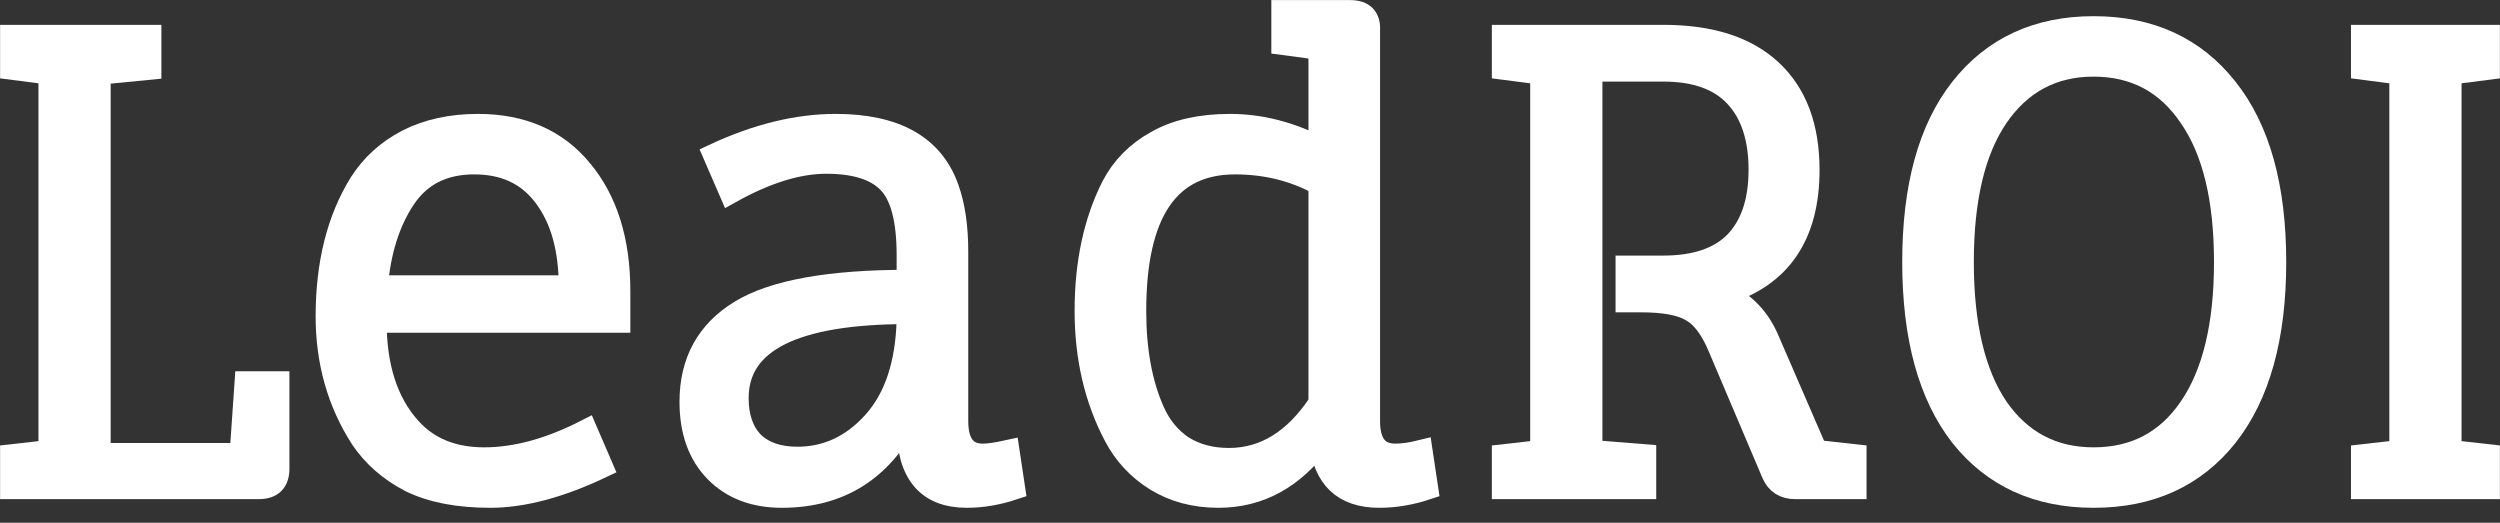 <svg width="110" height="23" viewBox="0 0 110 23" fill="none" xmlns="http://www.w3.org/2000/svg">
<rect x="0" y="0" width="110" height="23" fill="#333333" stroke="none"/>
<path d="M4.369 19.993H10.602L10.82 16.835H12.235V20.619C12.235 21.181 11.954 21.462 11.392 21.462H0.504V20.047L2.192 19.857V3.226L0.504 3.008V1.593H6.601V3.008L4.369 3.226V19.993Z" fill="white"/>
<path d="M27.235 14.141H16.511C16.511 16.155 17.019 17.724 18.035 18.849C18.834 19.739 19.922 20.183 21.301 20.183C22.698 20.183 24.195 19.775 25.792 18.958L26.473 20.537C24.64 21.408 23.007 21.843 21.573 21.843C20.158 21.843 18.988 21.617 18.062 21.163C17.155 20.691 16.438 20.065 15.912 19.285C14.896 17.706 14.388 15.919 14.388 13.923C14.388 11.6 14.878 9.65 15.857 8.071C16.366 7.272 17.055 6.646 17.926 6.193C18.815 5.739 19.85 5.512 21.029 5.512C22.971 5.512 24.486 6.175 25.575 7.499C26.681 8.824 27.235 10.593 27.235 12.807V14.141ZM25.085 12.616C25.085 10.965 24.722 9.65 23.996 8.67C23.27 7.672 22.227 7.173 20.866 7.173C19.505 7.173 18.48 7.69 17.79 8.724C17.101 9.758 16.692 11.056 16.565 12.616H25.085Z" fill="white"/>
<path d="M39.952 18.768V18.387C38.773 20.691 36.922 21.843 34.4 21.843C33.184 21.843 32.213 21.471 31.487 20.727C30.761 19.984 30.398 18.967 30.398 17.679C30.398 15.919 31.124 14.594 32.576 13.705C34.028 12.816 36.486 12.371 39.952 12.371V11.228C39.952 9.668 39.671 8.597 39.108 8.016C38.546 7.436 37.63 7.145 36.359 7.145C35.107 7.145 33.701 7.581 32.141 8.452L31.433 6.819C33.302 5.948 35.08 5.512 36.768 5.512C39.399 5.512 41.041 6.438 41.694 8.289C41.967 9.051 42.103 9.976 42.103 11.065V18.523C42.103 19.521 42.484 20.02 43.246 20.02C43.5 20.02 43.872 19.965 44.362 19.857L44.607 21.49C43.899 21.726 43.209 21.843 42.538 21.843C40.814 21.843 39.952 20.818 39.952 18.768ZM39.952 13.76C34.944 13.76 32.44 15.012 32.44 17.516C32.44 18.35 32.667 19.004 33.12 19.476C33.592 19.929 34.245 20.156 35.08 20.156C36.387 20.156 37.512 19.63 38.455 18.577C39.399 17.525 39.898 16.028 39.952 14.086V13.76Z" fill="white"/>
<path d="M56.439 0.504H59.406C59.986 0.504 60.259 0.785 60.222 1.348V18.523C60.222 19.521 60.612 20.02 61.393 20.02C61.719 20.02 62.1 19.965 62.536 19.857L62.781 21.49C62.073 21.726 61.375 21.843 60.685 21.843C59.125 21.843 58.263 21.027 58.099 19.394C56.902 21.027 55.405 21.843 53.608 21.843C52.574 21.843 51.658 21.599 50.859 21.109C50.079 20.619 49.48 19.974 49.063 19.176C48.21 17.561 47.783 15.728 47.783 13.678C47.783 11.573 48.174 9.749 48.954 8.207C49.389 7.372 50.033 6.719 50.886 6.247C51.739 5.757 52.819 5.512 54.125 5.512C55.45 5.512 56.766 5.848 58.072 6.519V2.137L56.439 1.919V0.504ZM54.343 7.173C51.404 7.173 49.934 9.341 49.934 13.678C49.934 15.42 50.206 16.899 50.75 18.114C51.041 18.768 51.467 19.285 52.029 19.666C52.61 20.029 53.291 20.21 54.071 20.21C55.65 20.21 56.983 19.385 58.072 17.733V8.098C56.947 7.481 55.704 7.173 54.343 7.173Z" fill="white"/>
<path d="M71.585 11.745H73.191C74.606 11.745 75.668 11.383 76.375 10.657C77.083 9.913 77.437 8.851 77.437 7.472C77.437 6.075 77.083 4.995 76.375 4.233C75.668 3.471 74.606 3.09 73.191 3.09H70.006V19.857L72.374 20.047V21.462H66.141V20.047L67.829 19.857V3.226L66.141 3.008V1.593H73.191C75.259 1.593 76.838 2.101 77.927 3.117C79.015 4.133 79.56 5.585 79.56 7.472C79.56 10.357 78.317 12.172 75.831 12.916C76.738 13.333 77.391 14.014 77.791 14.957L79.914 19.857L81.628 20.047V21.462H78.988C78.516 21.462 78.19 21.254 78.008 20.836L75.64 15.257C75.296 14.44 74.887 13.905 74.415 13.651C73.962 13.379 73.218 13.242 72.183 13.242H71.585V11.745Z" fill="white"/>
<path d="M84.198 11.528C84.198 8.225 84.897 5.685 86.294 3.906C87.709 2.11 89.651 1.212 92.118 1.212C94.605 1.212 96.555 2.11 97.971 3.906C99.386 5.685 100.094 8.225 100.094 11.528C100.094 14.83 99.386 17.38 97.971 19.176C96.555 20.954 94.605 21.843 92.118 21.843C89.651 21.843 87.709 20.954 86.294 19.176C84.897 17.38 84.198 14.83 84.198 11.528ZM97.916 11.528C97.916 8.751 97.399 6.619 96.365 5.131C95.348 3.625 93.933 2.872 92.118 2.872C90.322 2.872 88.907 3.625 87.872 5.131C86.856 6.619 86.348 8.751 86.348 11.528C86.348 14.304 86.856 16.445 87.872 17.951C88.907 19.439 90.322 20.183 92.118 20.183C93.933 20.183 95.348 19.439 96.365 17.951C97.399 16.445 97.916 14.304 97.916 11.528Z" fill="white"/>
<path d="M109.496 21.462H103.943V20.047L105.631 19.857V3.226L103.943 3.008V1.593H109.496V3.008L107.808 3.226V19.857L109.496 20.047V21.462Z" fill="white"/>
<path d="M4.369 19.993H10.602L10.82 16.835H12.235V20.619C12.235 21.181 11.954 21.462 11.392 21.462H0.504V20.047L2.192 19.857V3.226L0.504 3.008V1.593H6.601V3.008L4.369 3.226V19.993Z" stroke="white"/>
<path d="M27.235 14.141H16.511C16.511 16.155 17.019 17.724 18.035 18.849C18.834 19.739 19.922 20.183 21.301 20.183C22.698 20.183 24.195 19.775 25.792 18.958L26.473 20.537C24.64 21.408 23.007 21.843 21.573 21.843C20.158 21.843 18.988 21.617 18.062 21.163C17.155 20.691 16.438 20.065 15.912 19.285C14.896 17.706 14.388 15.919 14.388 13.923C14.388 11.6 14.878 9.65 15.857 8.071C16.366 7.272 17.055 6.646 17.926 6.193C18.815 5.739 19.85 5.512 21.029 5.512C22.971 5.512 24.486 6.175 25.575 7.499C26.681 8.824 27.235 10.593 27.235 12.807V14.141ZM25.085 12.616C25.085 10.965 24.722 9.65 23.996 8.67C23.27 7.672 22.227 7.173 20.866 7.173C19.505 7.173 18.48 7.69 17.79 8.724C17.101 9.758 16.692 11.056 16.565 12.616H25.085Z" stroke="white"/>
<path d="M39.952 18.768V18.387C38.773 20.691 36.922 21.843 34.4 21.843C33.184 21.843 32.213 21.471 31.487 20.727C30.761 19.984 30.398 18.967 30.398 17.679C30.398 15.919 31.124 14.594 32.576 13.705C34.028 12.816 36.486 12.371 39.952 12.371V11.228C39.952 9.668 39.671 8.597 39.108 8.016C38.546 7.436 37.63 7.145 36.359 7.145C35.107 7.145 33.701 7.581 32.141 8.452L31.433 6.819C33.302 5.948 35.08 5.512 36.768 5.512C39.399 5.512 41.041 6.438 41.694 8.289C41.967 9.051 42.103 9.976 42.103 11.065V18.523C42.103 19.521 42.484 20.02 43.246 20.02C43.5 20.02 43.872 19.965 44.362 19.857L44.607 21.49C43.899 21.726 43.209 21.843 42.538 21.843C40.814 21.843 39.952 20.818 39.952 18.768ZM39.952 13.76C34.944 13.76 32.44 15.012 32.44 17.516C32.44 18.35 32.667 19.004 33.12 19.476C33.592 19.929 34.245 20.156 35.08 20.156C36.387 20.156 37.512 19.63 38.455 18.577C39.399 17.525 39.898 16.028 39.952 14.086V13.76Z" stroke="white"/>
<path d="M56.439 0.504H59.406C59.986 0.504 60.259 0.785 60.222 1.348V18.523C60.222 19.521 60.612 20.02 61.393 20.02C61.719 20.02 62.1 19.965 62.536 19.857L62.781 21.49C62.073 21.726 61.375 21.843 60.685 21.843C59.125 21.843 58.263 21.027 58.099 19.394C56.902 21.027 55.405 21.843 53.608 21.843C52.574 21.843 51.658 21.599 50.859 21.109C50.079 20.619 49.48 19.974 49.063 19.176C48.21 17.561 47.783 15.728 47.783 13.678C47.783 11.573 48.174 9.749 48.954 8.207C49.389 7.372 50.033 6.719 50.886 6.247C51.739 5.757 52.819 5.512 54.125 5.512C55.45 5.512 56.766 5.848 58.072 6.519V2.137L56.439 1.919V0.504ZM54.343 7.173C51.404 7.173 49.934 9.341 49.934 13.678C49.934 15.42 50.206 16.899 50.75 18.114C51.041 18.768 51.467 19.285 52.029 19.666C52.61 20.029 53.291 20.21 54.071 20.21C55.65 20.21 56.983 19.385 58.072 17.733V8.098C56.947 7.481 55.704 7.173 54.343 7.173Z" stroke="white"/>
<path d="M71.585 11.745H73.191C74.606 11.745 75.668 11.383 76.375 10.657C77.083 9.913 77.437 8.851 77.437 7.472C77.437 6.075 77.083 4.995 76.375 4.233C75.668 3.471 74.606 3.09 73.191 3.09H70.006V19.857L72.374 20.047V21.462H66.141V20.047L67.829 19.857V3.226L66.141 3.008V1.593H73.191C75.259 1.593 76.838 2.101 77.927 3.117C79.015 4.133 79.56 5.585 79.56 7.472C79.56 10.357 78.317 12.172 75.831 12.916C76.738 13.333 77.391 14.014 77.791 14.957L79.914 19.857L81.628 20.047V21.462H78.988C78.516 21.462 78.19 21.254 78.008 20.836L75.64 15.257C75.296 14.44 74.887 13.905 74.415 13.651C73.962 13.379 73.218 13.242 72.183 13.242H71.585V11.745Z" stroke="white"/>
<path d="M84.198 11.528C84.198 8.225 84.897 5.685 86.294 3.906C87.709 2.11 89.651 1.212 92.118 1.212C94.605 1.212 96.555 2.11 97.971 3.906C99.386 5.685 100.094 8.225 100.094 11.528C100.094 14.83 99.386 17.38 97.971 19.176C96.555 20.954 94.605 21.843 92.118 21.843C89.651 21.843 87.709 20.954 86.294 19.176C84.897 17.38 84.198 14.83 84.198 11.528ZM97.916 11.528C97.916 8.751 97.399 6.619 96.365 5.131C95.348 3.625 93.933 2.872 92.118 2.872C90.322 2.872 88.907 3.625 87.872 5.131C86.856 6.619 86.348 8.751 86.348 11.528C86.348 14.304 86.856 16.445 87.872 17.951C88.907 19.439 90.322 20.183 92.118 20.183C93.933 20.183 95.348 19.439 96.365 17.951C97.399 16.445 97.916 14.304 97.916 11.528Z" stroke="white"/>
<path d="M109.496 21.462H103.943V20.047L105.631 19.857V3.226L103.943 3.008V1.593H109.496V3.008L107.808 3.226V19.857L109.496 20.047V21.462Z" stroke="white"/>
</svg>
